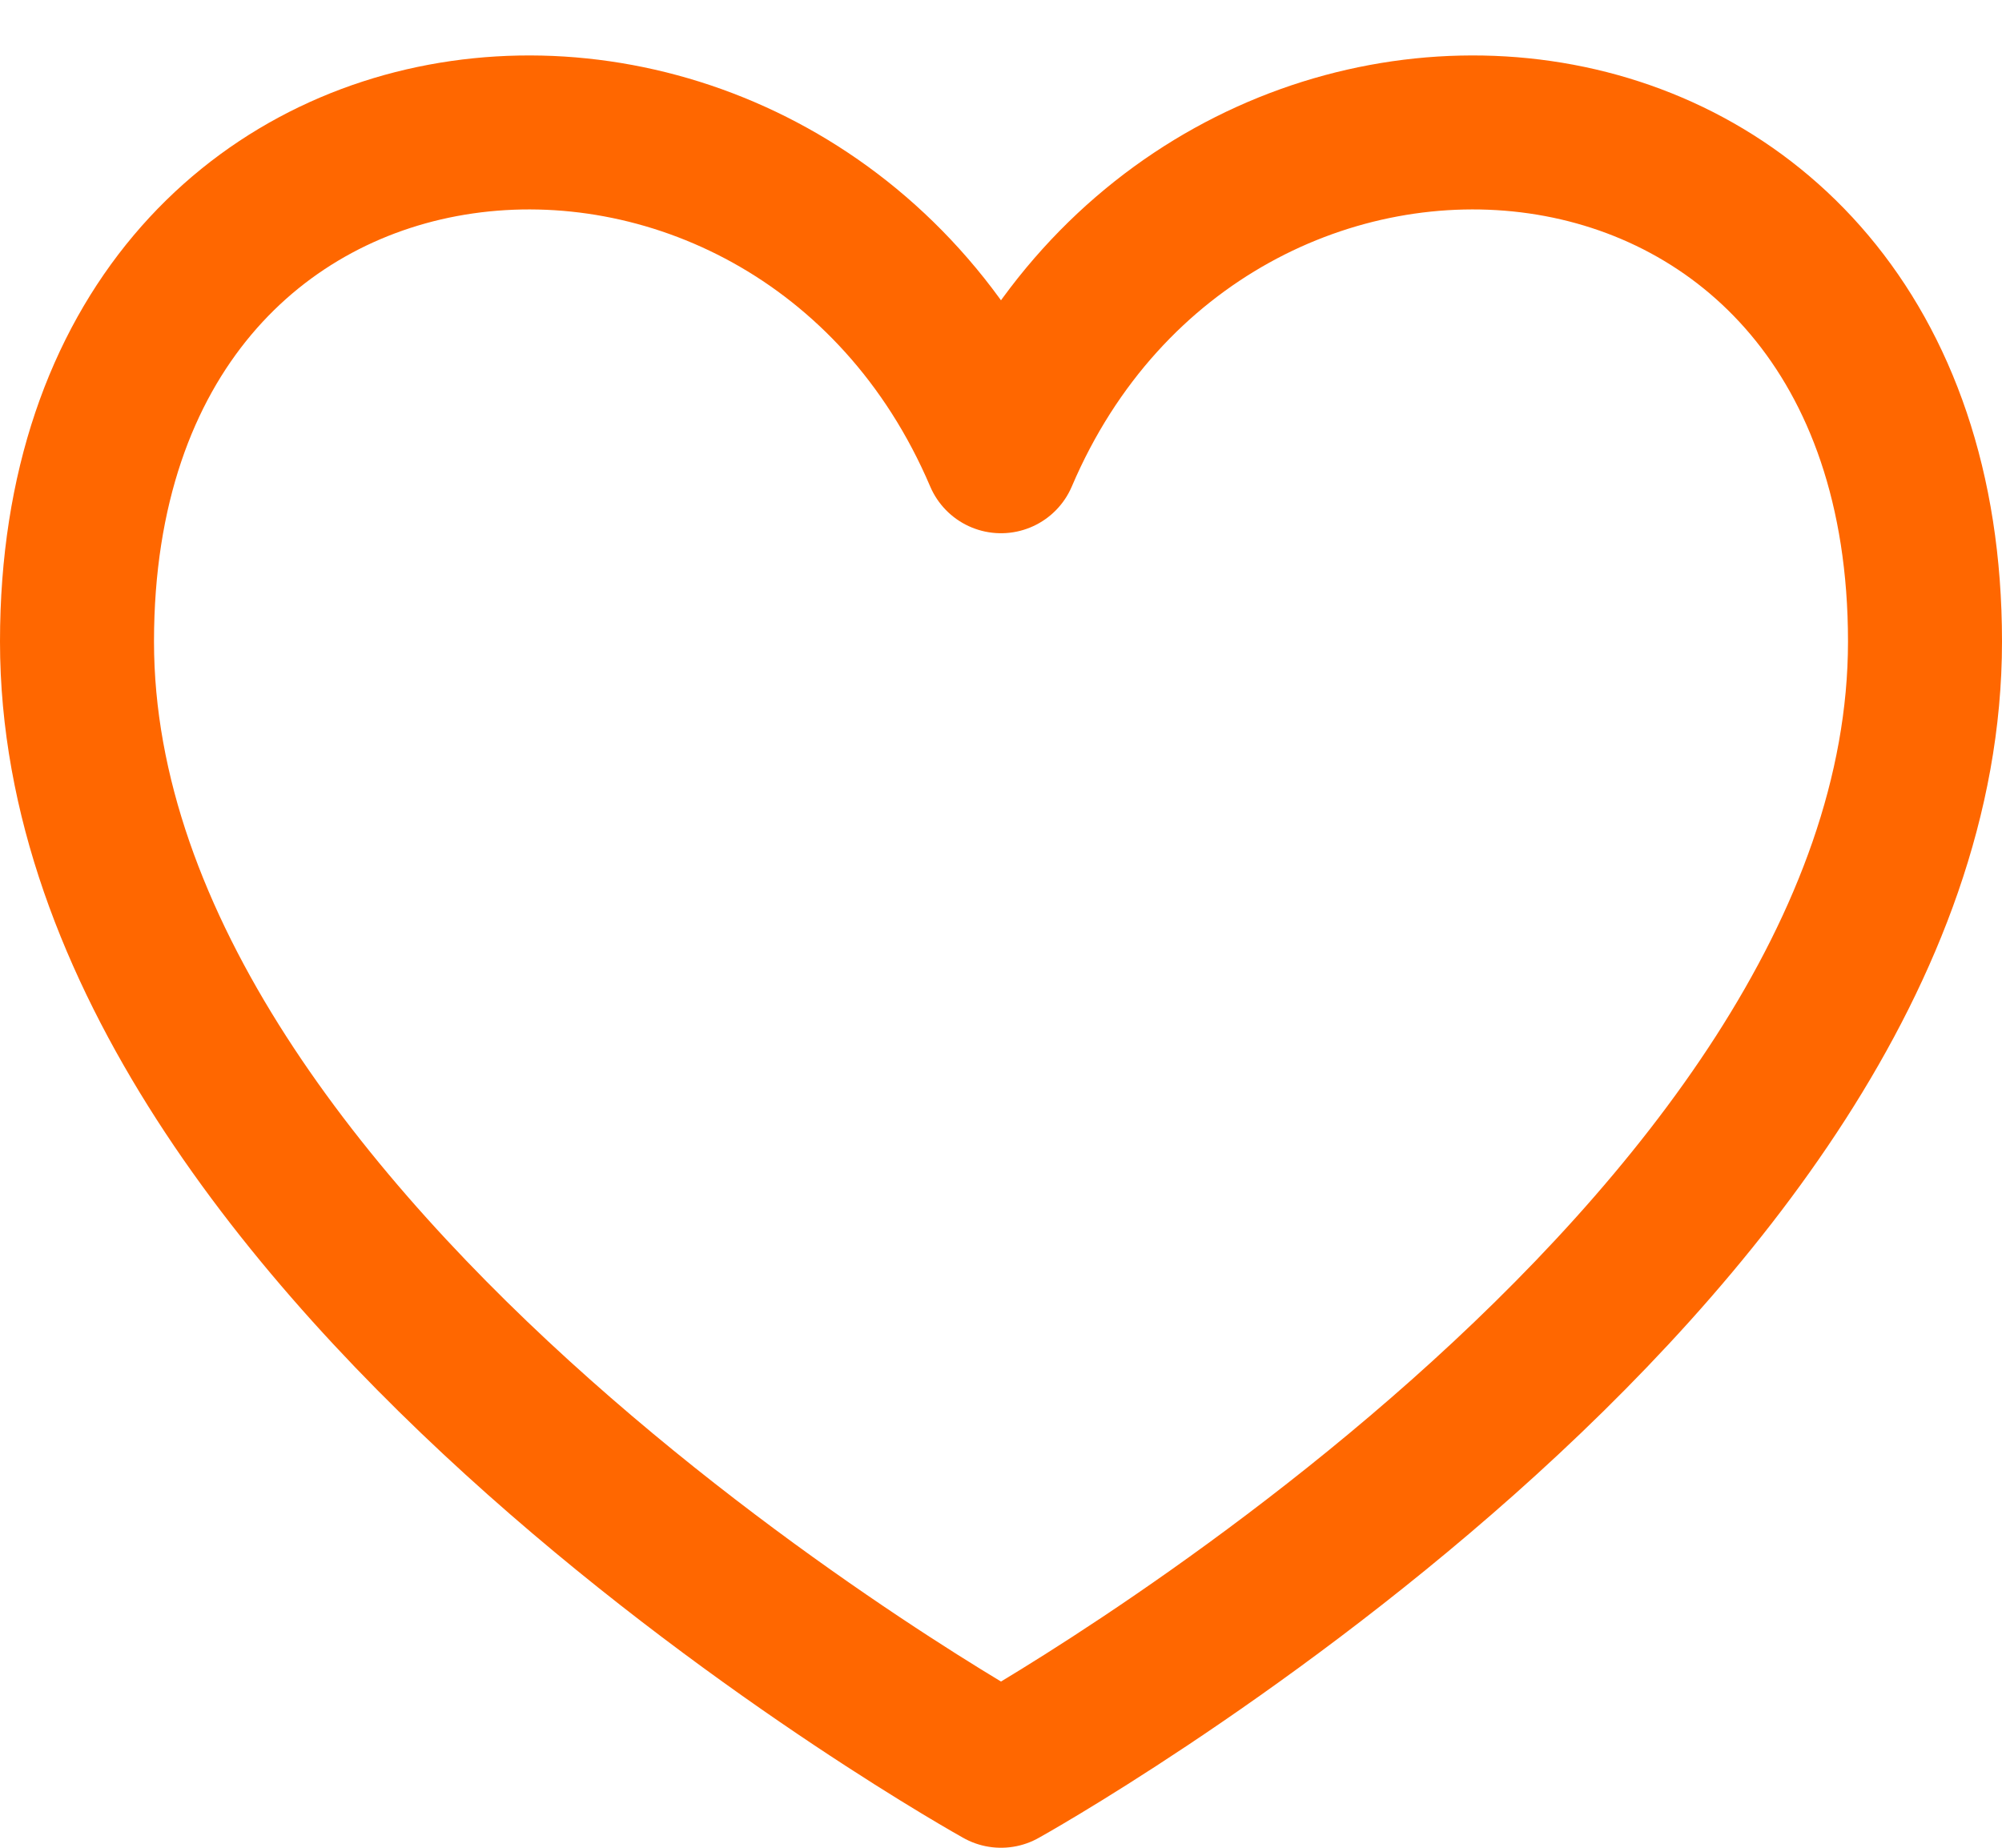 <svg width="26" height="24" viewBox="0 0 26 24" fill="none" xmlns="http://www.w3.org/2000/svg">
<path d="M13 5.926C10.333 -0.333 1 0.333 1 8.333C1 16.333 13 23 13 23C13 23 25 16.333 25 8.333C25 0.333 15.667 -0.333 13 5.926Z" stroke="#FF6700" stroke-width="2" stroke-linecap="round" stroke-linejoin="round"/>
</svg>

